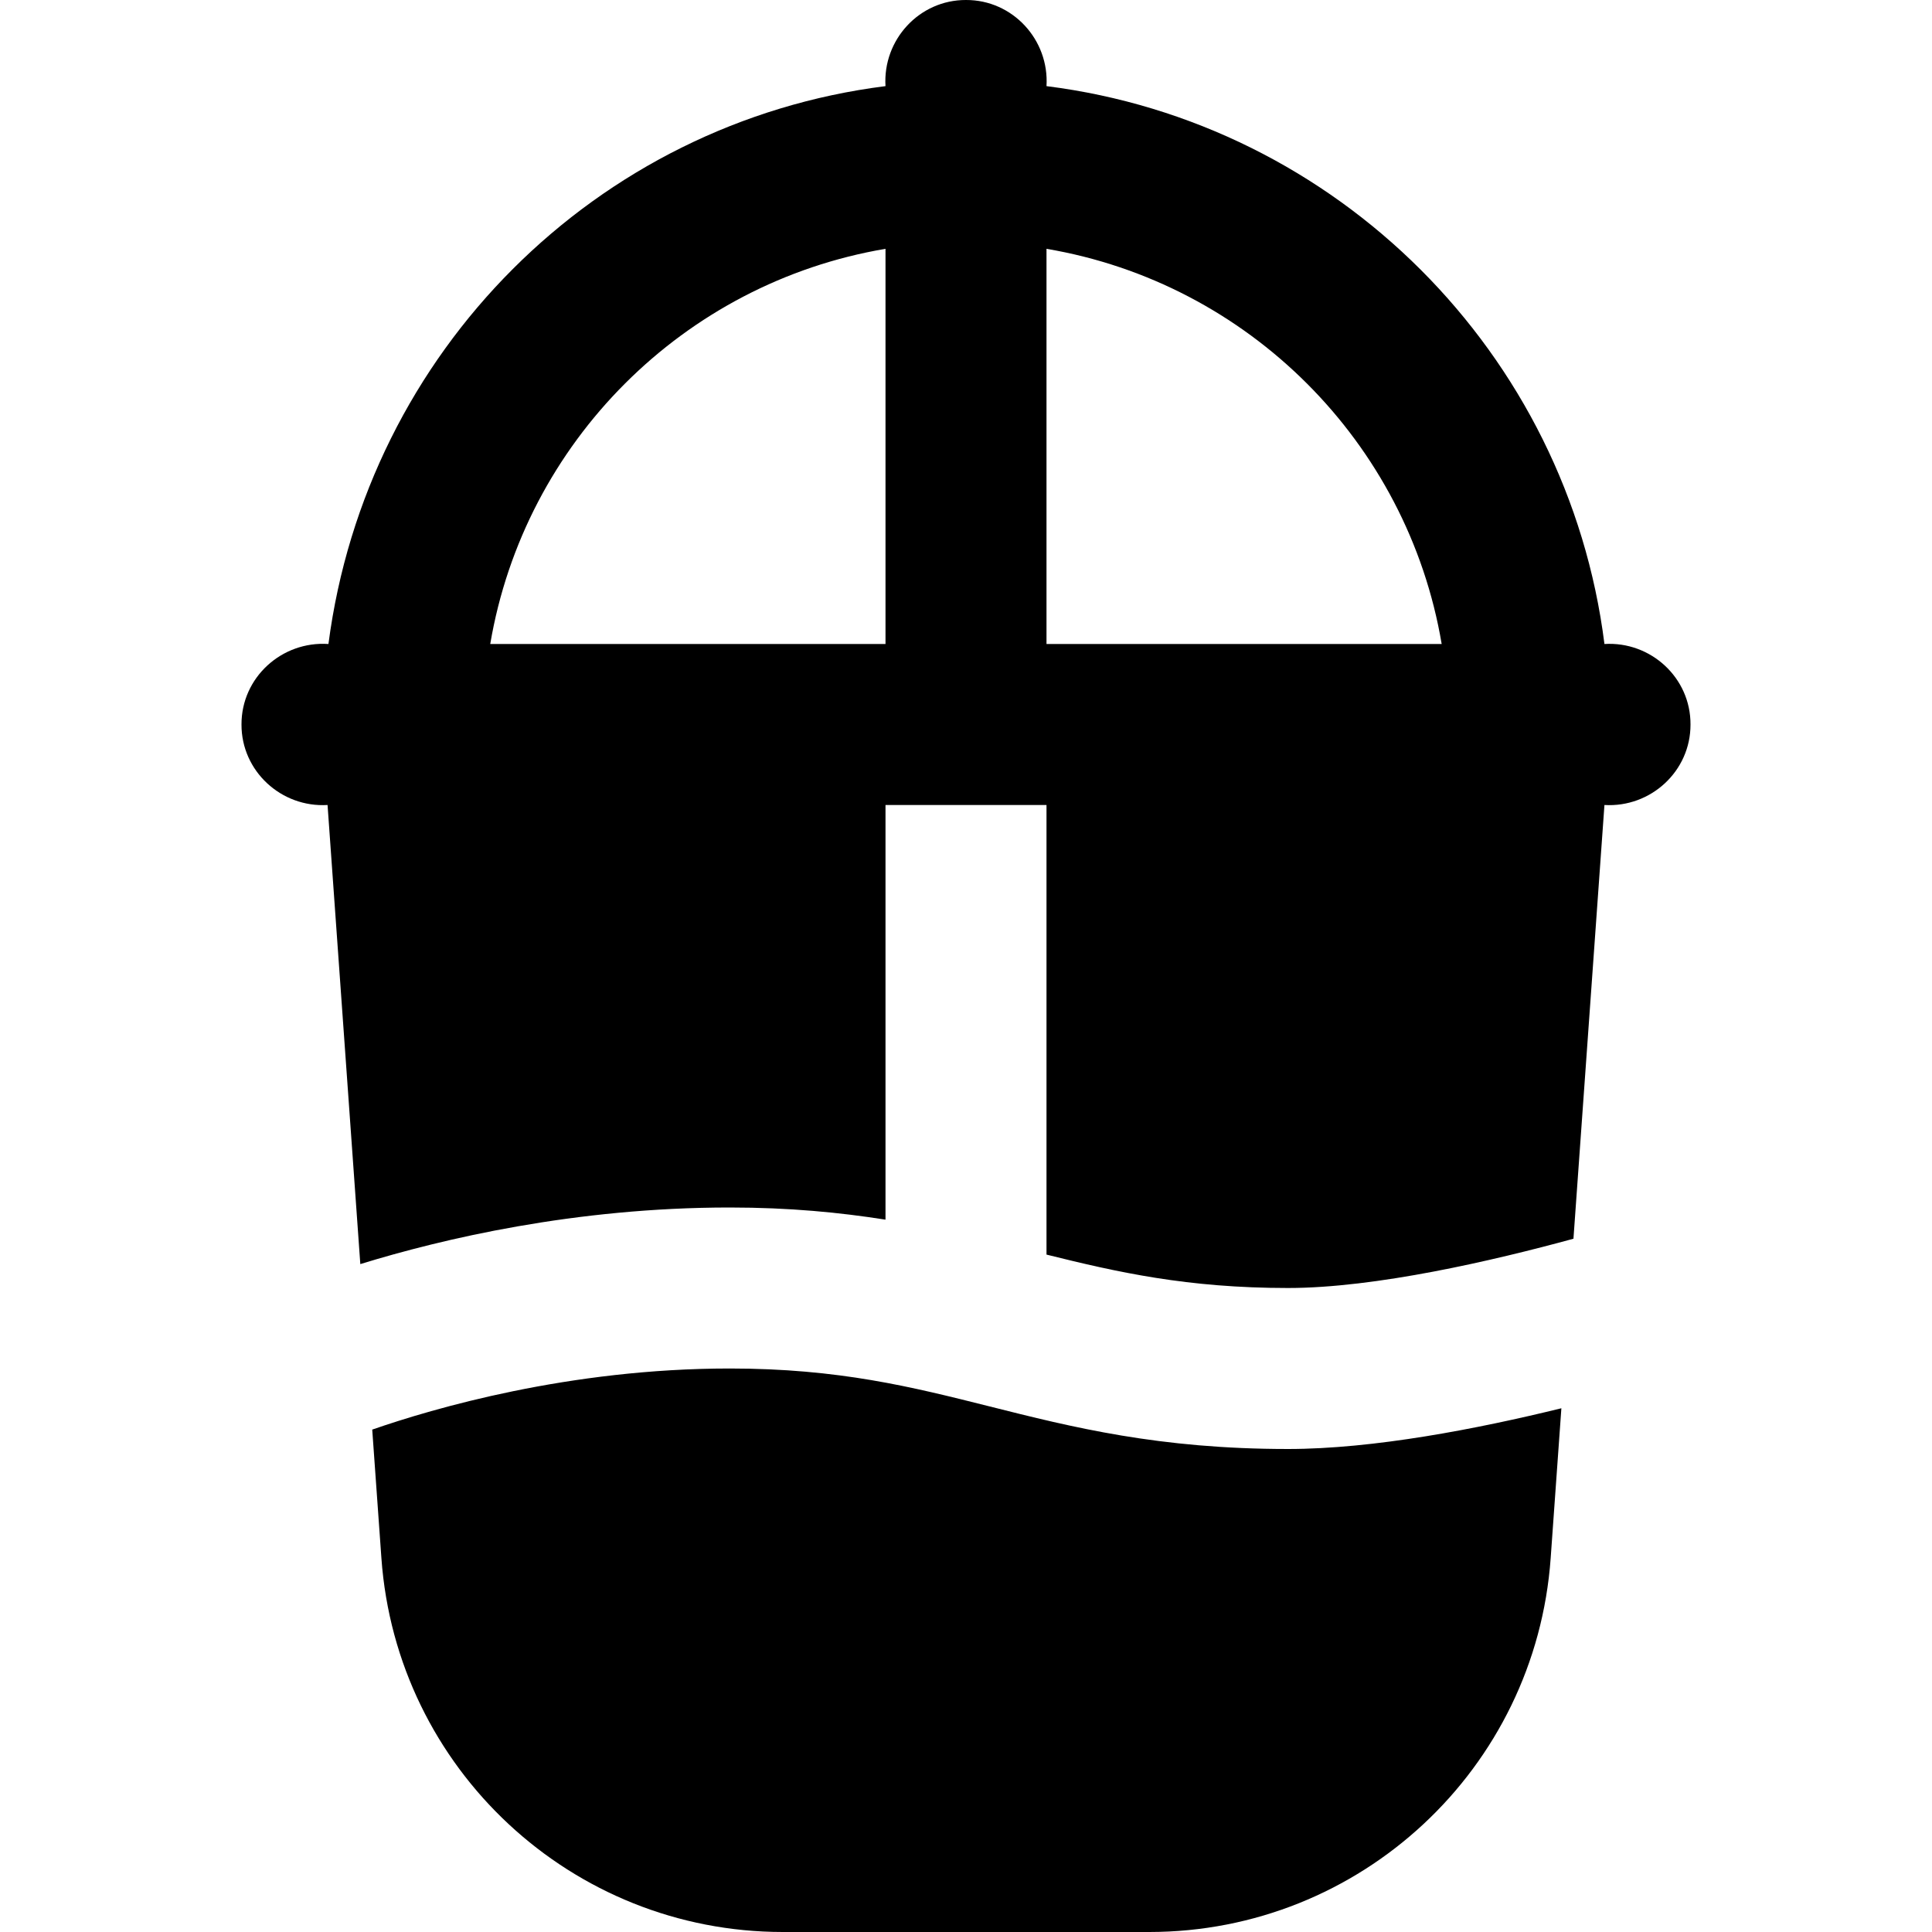<svg id="Layer_1" viewBox="0 0 24 24" xmlns="http://www.w3.org/2000/svg" data-name="Layer 1"><path d="m16 18c1.064 0 2.353-.25 3.396-.506l-.133 1.862c-.187 2.617-2.364 4.644-4.987 4.644h-4.551c-2.623 0-4.8-2.027-4.987-4.644l-.114-1.597c.755-.262 2.443-.759 4.441-.759 1.356 0 2.264.229 3.224.47 1.036.261 2.108.53 3.712.53zm5-9c.002.579-.493 1.034-1.069 1l-.385 5.388c-.999.273-2.458.612-3.546.612-1.251 0-2.119-.196-3-.415v-5.585h-2v5.151c-.566-.089-1.19-.151-1.936-.151-1.922 0-3.571.39-4.588.703l-.407-5.703c-.575.034-1.071-.421-1.069-1-.002-.584.501-1.039 1.08-1 .474-3.636 3.329-6.478 6.92-6.93-.035-.576.42-1.072 1-1.07.58-.002 1.035.494 1 1.07 3.61.454 6.477 3.319 6.931 6.93.576-.035 1.072.42 1.069 1zm-10-1v-4.909c-2.506.424-4.486 2.402-4.91 4.909zm6.909 0c-.423-2.507-2.404-4.485-4.909-4.909v4.909z"/></svg>